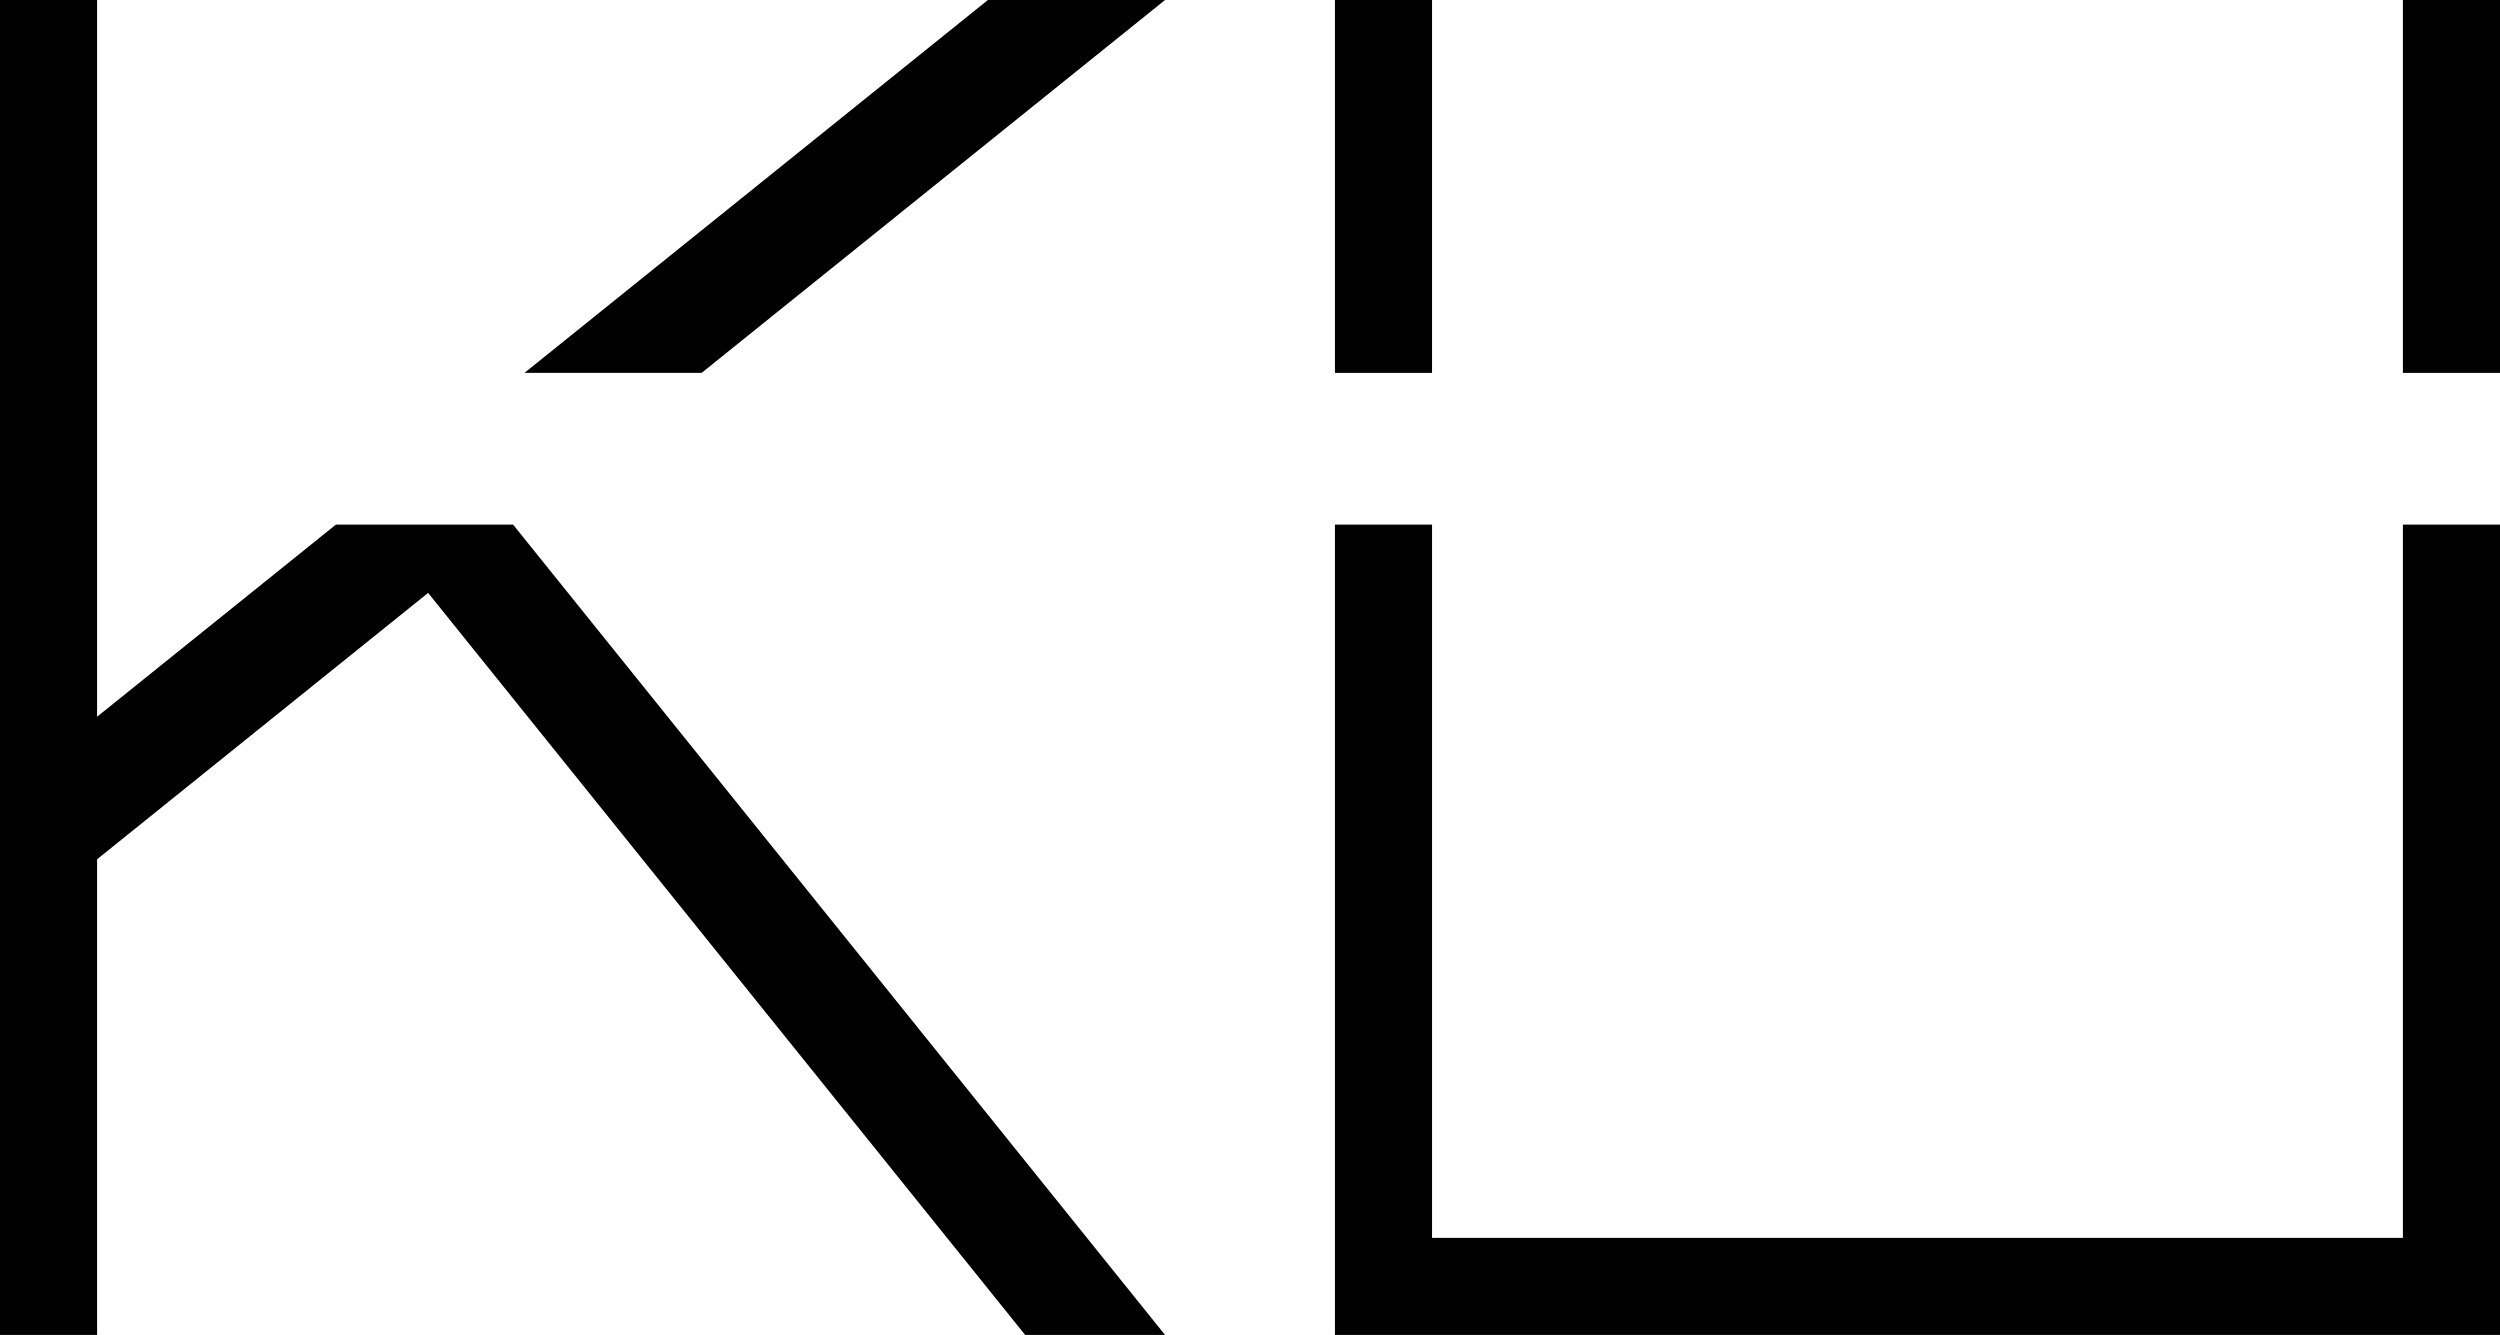 <?xml version="1.0" encoding="utf-8"?>
<!-- Generator: Adobe Illustrator 23.0.3, SVG Export Plug-In . SVG Version: 6.00 Build 0)  -->
<svg version="1.1" id="圖層_1" xmlns="http://www.w3.org/2000/svg" xmlns:xlink="http://www.w3.org/1999/xlink" x="0px" y="0px"
	 viewBox="0 0 561.82 300" style="enable-background:new 0 0 561.82 300;" xml:space="preserve">
<style type="text/css">
	.st0{fill:none;stroke:#000000;stroke-width:19.091;stroke-miterlimit:10;}
	.st1{fill:none;}
</style>
<g>
	<path class="st0" d="M237.27,82.61"/>
	<polygon points="261.82,0 222.01,0 117.86,83.8 157.67,83.8 	"/>
	<polygon points="21.82,161.07 21.82,0 0,0 0,300 21.82,300 21.82,193.1 96.21,133.24 230.38,300 261.82,300 115.3,117.89 
		75.49,117.89 	"/>
	<rect x="321.82" y="117.89" class="st1" width="218.18" height="160.29"/>
	<rect x="540" width="21.82" height="83.8"/>
	<polygon points="540,278.18 321.82,278.18 321.82,117.89 300,117.89 300,300 321.82,300 540,300 561.82,300 561.82,278.18 
		561.82,117.89 540,117.89 	"/>
	<rect x="300" width="21.82" height="83.8"/>
</g>
</svg>
